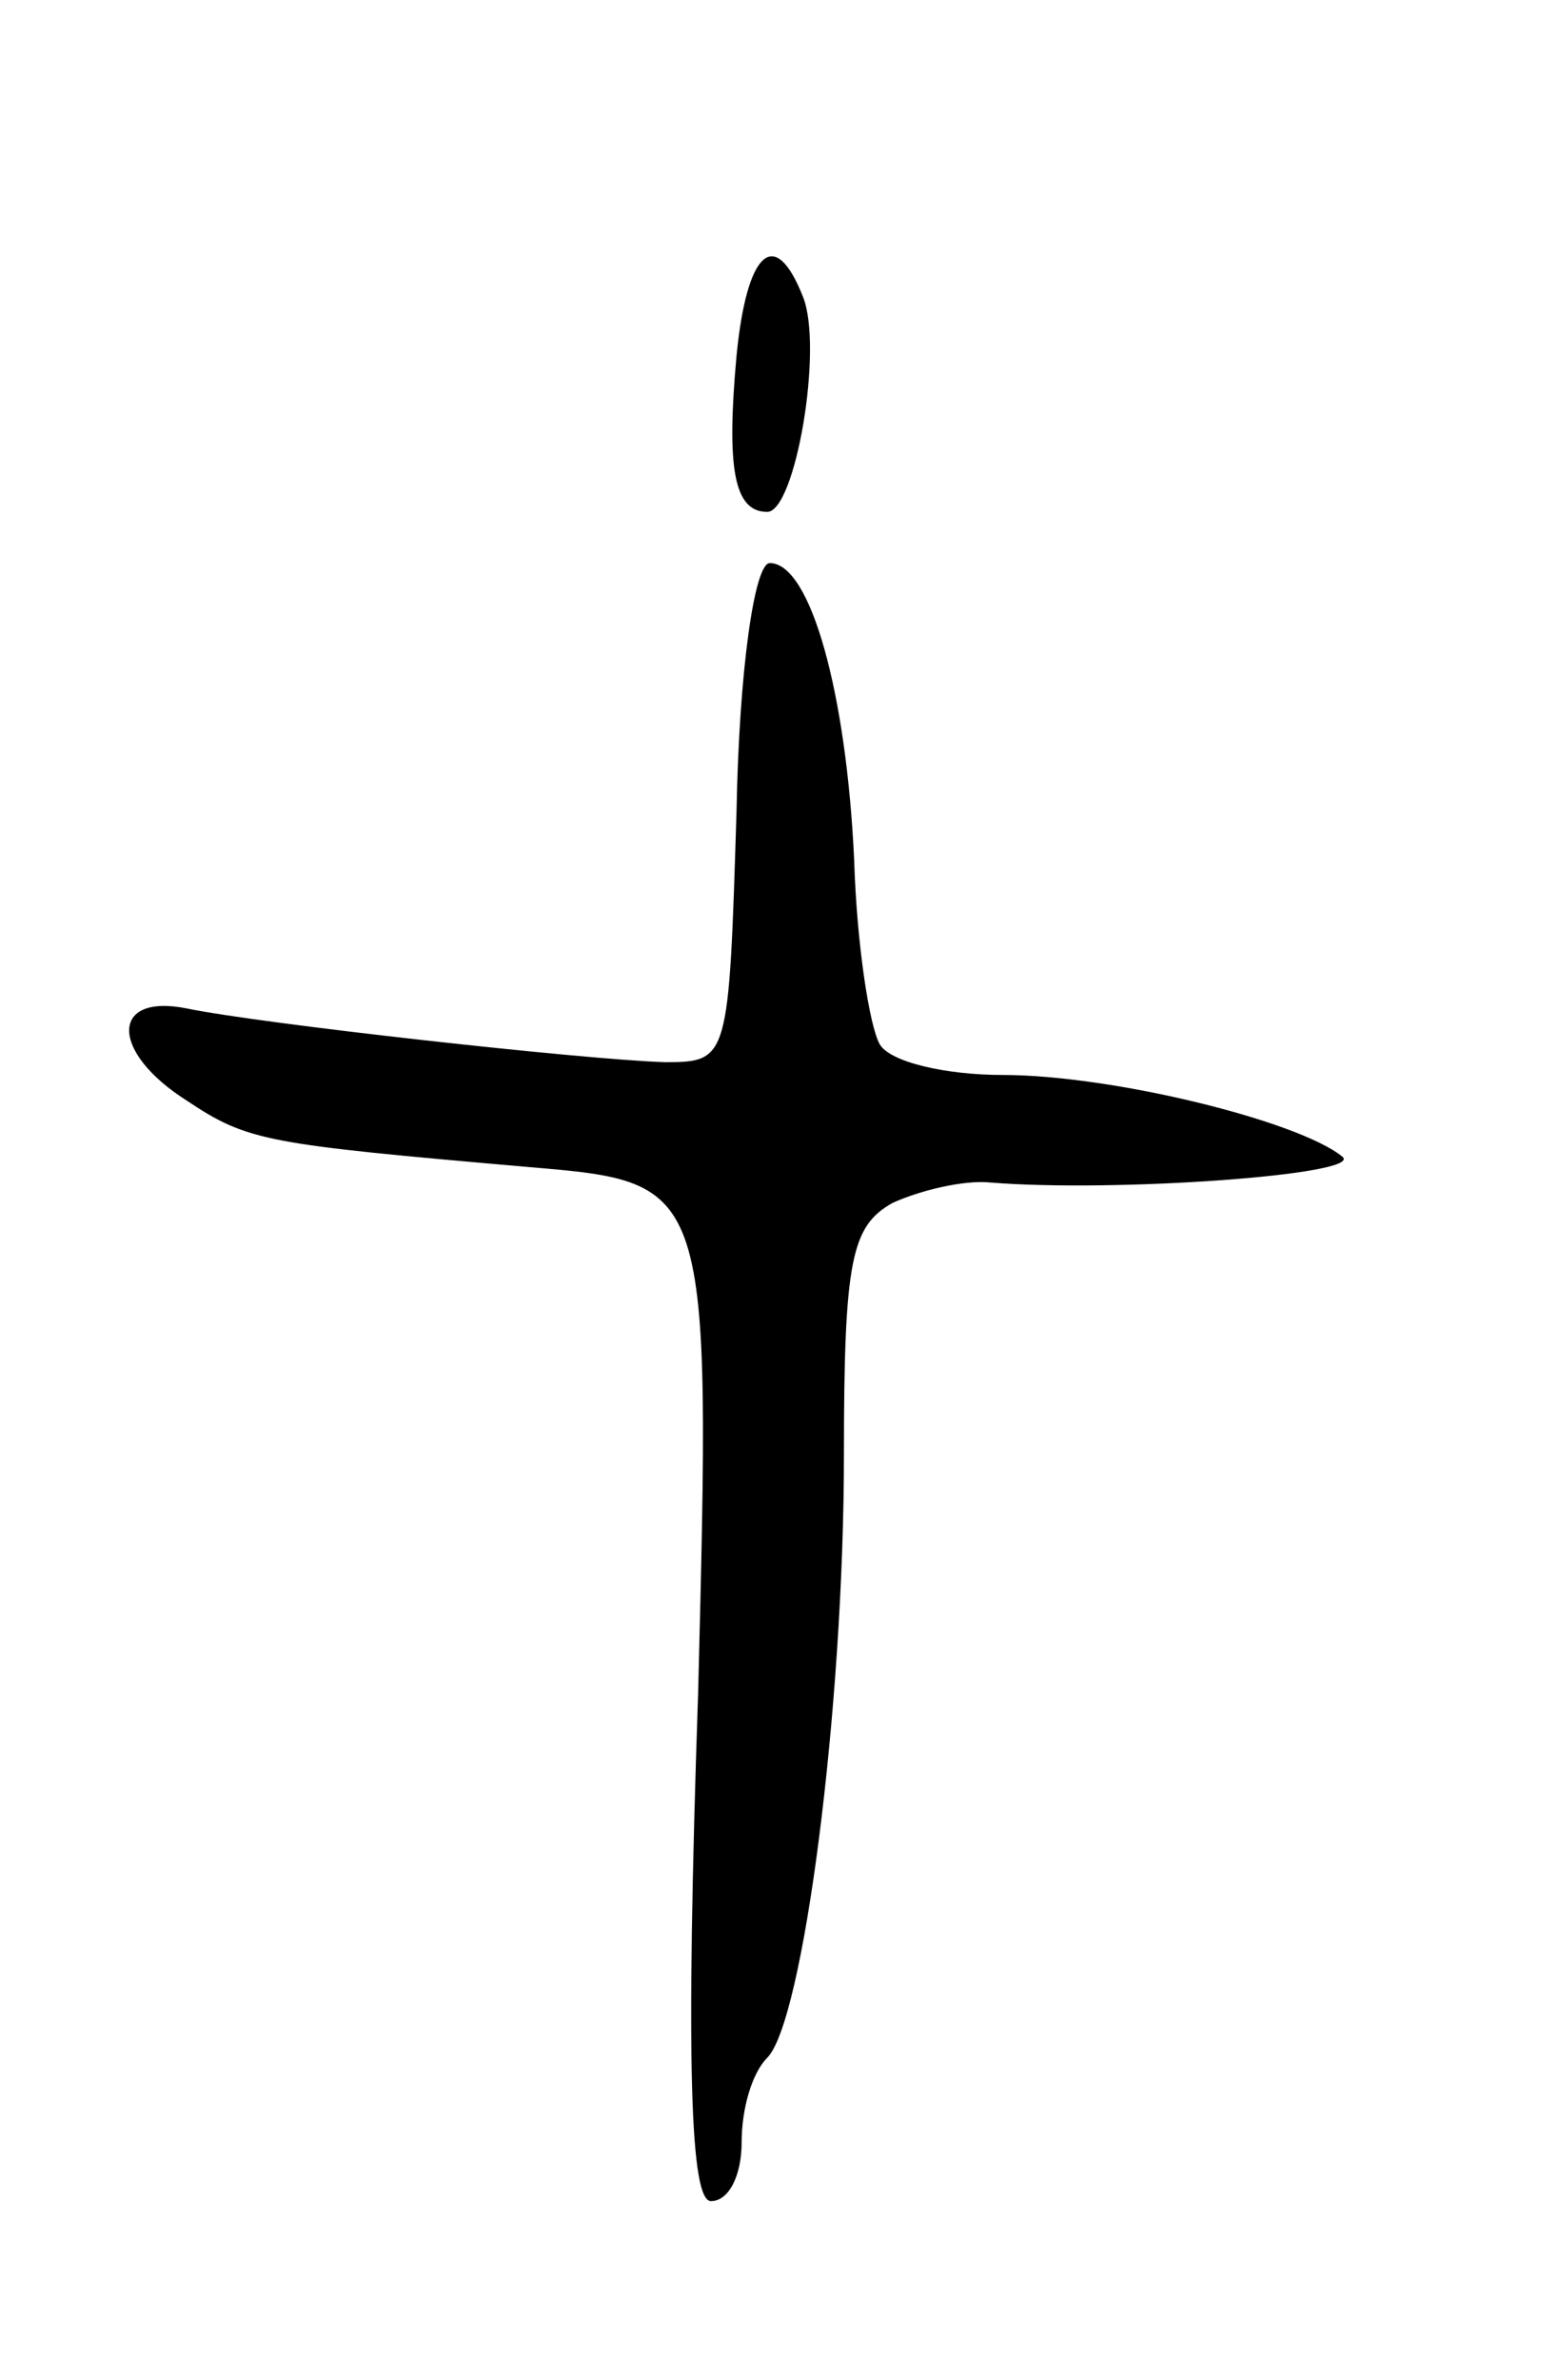 <svg version="1.0" xmlns="http://www.w3.org/2000/svg"
 width="61pt" height="93pt" viewBox="0 0 61 93"
 preserveAspectRatio="xMidYMid meet">
<g transform="translate(0,93) scale(0.1,-0.1)"
fill="#000000" stroke="none">
<path d="M288 791 c-4 -44 -1 -61 12 -61 11 0 22 64 14 84 -11 28 -22 18 -26
-23z"/>
<path d="M288 613 c-3 -97 -3 -98 -28 -98 -32 1 -158 15 -187 21 -30 6 -30
-17 0 -36 24 -16 31 -17 134 -26 71 -6 71 -6 66 -205 -5 -147 -3 -199 5 -199
7 0 12 10 12 23 0 13 4 27 10 33 14 14 30 136 30 236 0 76 3 89 19 98 11 5 28
9 38 8 49 -4 146 3 138 10 -17 14 -90 32 -133 32 -22 0 -44 5 -48 12 -4 7 -9
39 -10 72 -3 65 -17 116 -33 116 -6 0 -12 -42 -13 -97z"/>
</g>
</svg>
